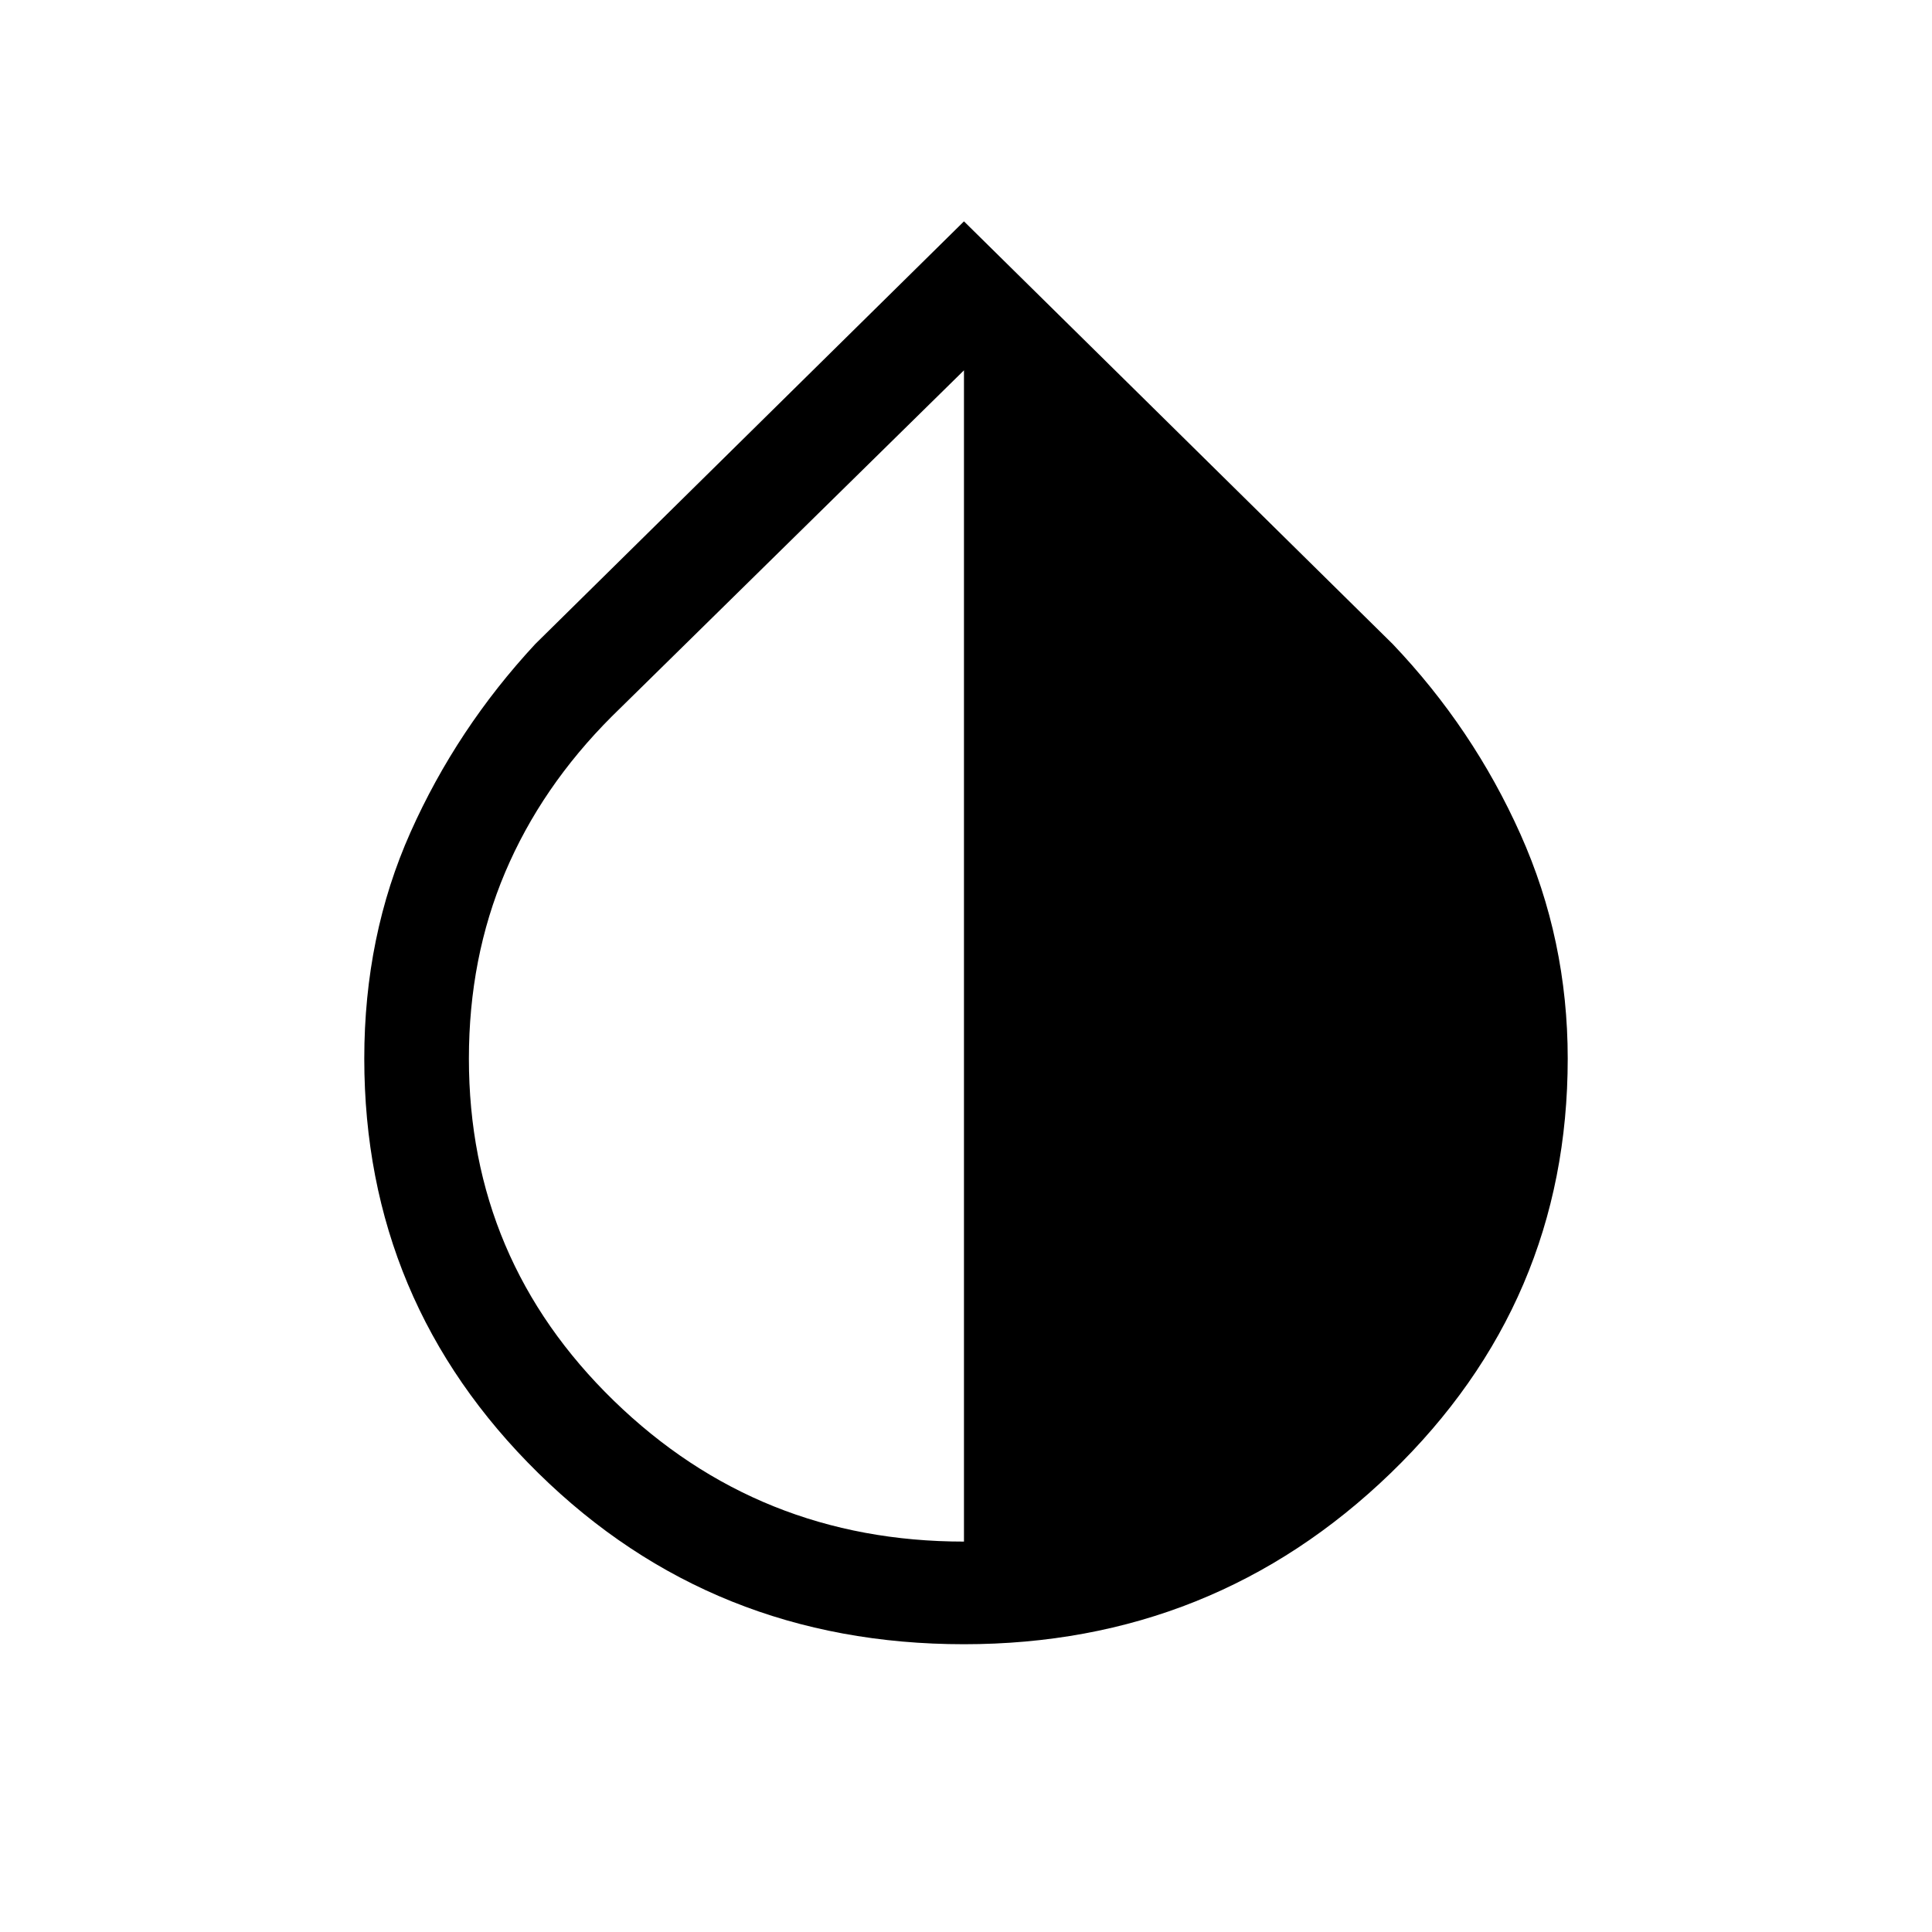 <svg xmlns="http://www.w3.org/2000/svg" height="40" width="40"><path d="M19.958 34.042Q14.75 34.042 11.146 30.5Q7.542 26.958 7.542 21.917Q7.542 19.375 8.5 17.229Q9.458 15.083 11.083 13.333L19.958 4.583L28.833 13.333Q30.5 15.083 31.479 17.271Q32.458 19.458 32.458 21.917Q32.458 26.958 28.792 30.5Q25.125 34.042 19.958 34.042ZM19.958 31.917V7.667L12.667 14.833Q11.208 16.292 10.458 18.062Q9.708 19.833 9.708 21.917Q9.708 26.083 12.708 29Q15.708 31.917 19.958 31.917Z"/></svg>